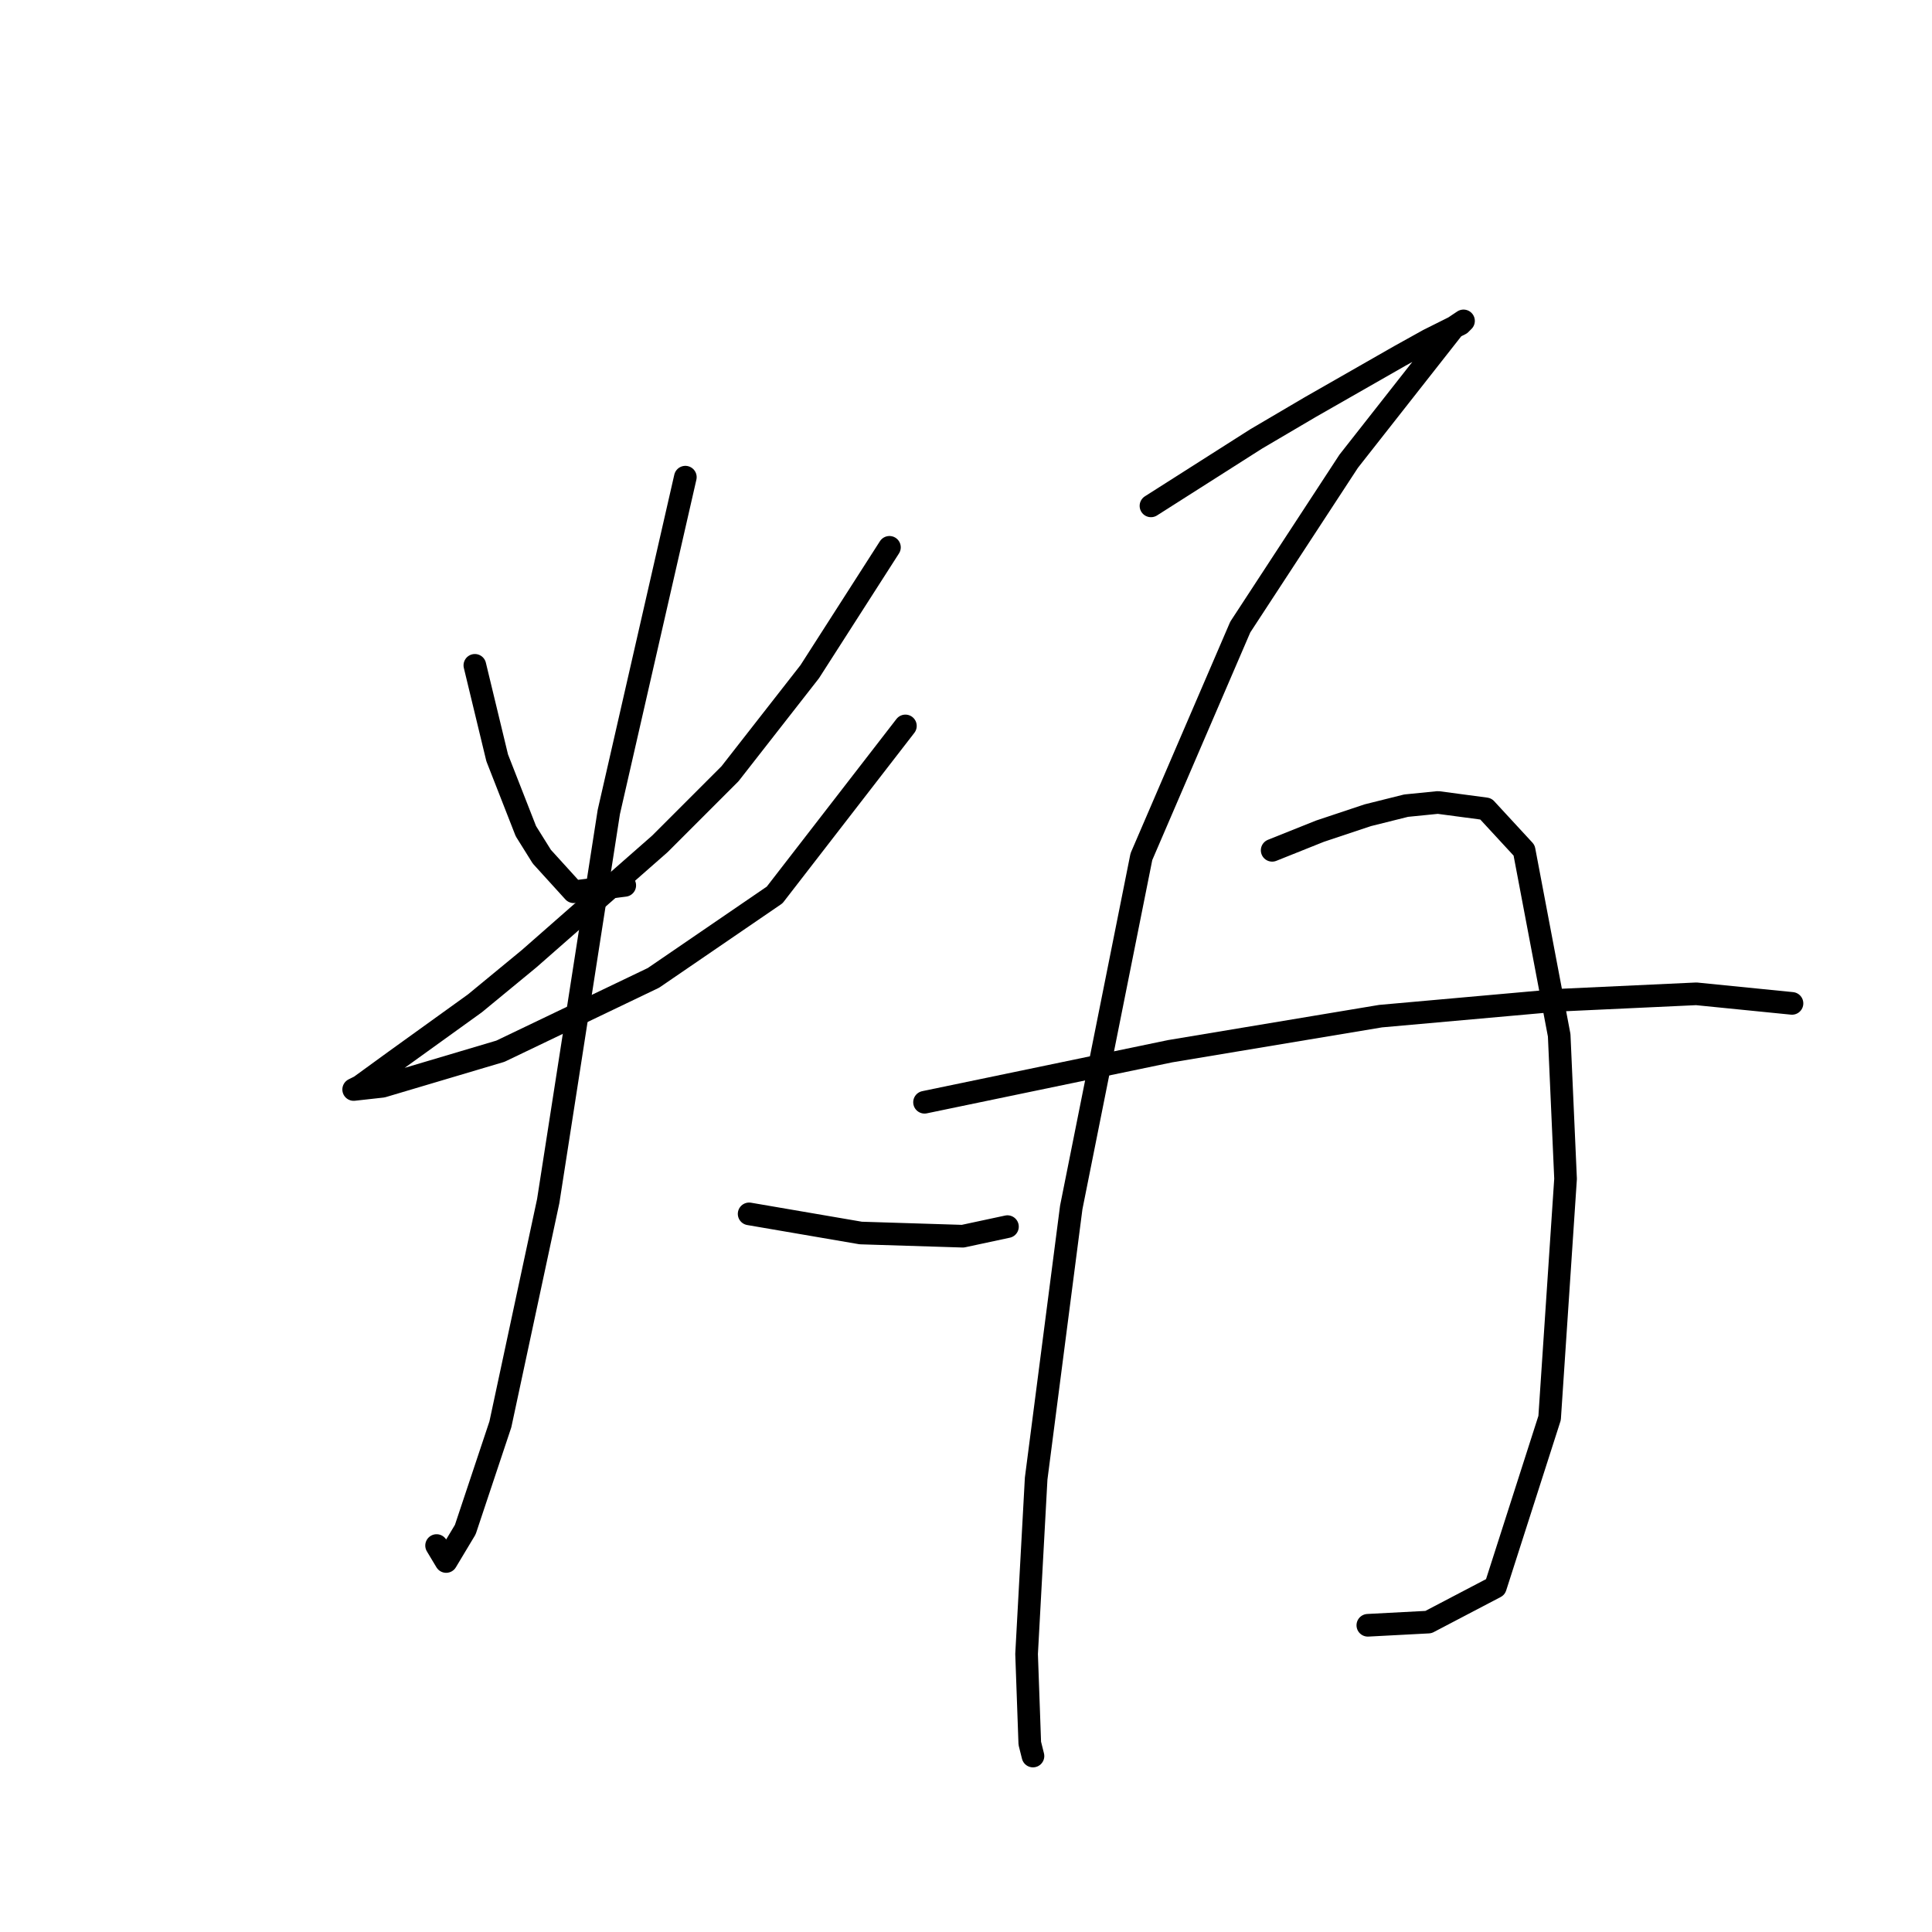 <?xml version="1.0" standalone="no"?>
    <svg width="256" height="256" xmlns="http://www.w3.org/2000/svg" version="1.1">
    <polyline stroke="black" stroke-width="3" stroke-linecap="round" fill="transparent" stroke-linejoin="round" points="62.921 88.16 65.879 100.415 69.683 110.134 71.796 113.515 76.021 118.163 82.783 117.318 82.783 117.318 " />
        <polyline stroke="black" stroke-width="3" stroke-linecap="round" fill="transparent" stroke-linejoin="round" points="117.857 72.524 107.293 89.005 96.728 102.528 87.431 111.825 70.105 127.038 62.921 132.954 52.357 140.56 47.708 143.941 46.863 144.364 50.666 143.941 66.302 139.293 86.586 129.573 102.644 118.586 119.97 96.189 119.97 96.189 " />
        <polyline stroke="black" stroke-width="3" stroke-linecap="round" fill="transparent" stroke-linejoin="round" points="90.812 63.227 80.67 107.599 72.641 159.154 66.302 188.735 61.653 202.68 59.118 206.906 57.85 204.793 57.85 204.793 " />
        <polyline stroke="black" stroke-width="3" stroke-linecap="round" fill="transparent" stroke-linejoin="round" points="99.264 160.844 114.054 163.38 127.577 163.803 133.493 162.535 133.493 162.535 " />
        <polyline stroke="black" stroke-width="3" stroke-linecap="round" fill="transparent" stroke-linejoin="round" points="152.509 67.031 166.455 58.156 173.639 53.93 185.471 47.169 189.274 45.056 193.5 42.943 193.923 42.521 192.655 43.366 178.71 61.114 164.342 83.089 151.242 113.515 141.945 159.999 137.296 195.919 136.028 219.161 136.451 230.994 136.874 232.684 136.874 232.684 " />
        <polyline stroke="black" stroke-width="3" stroke-linecap="round" fill="transparent" stroke-linejoin="round" points="168.568 112.67 174.906 110.134 181.245 108.021 186.316 106.754 190.542 106.331 196.881 107.176 201.952 112.67 206.6 137.18 207.445 156.196 205.332 187.89 198.148 210.287 189.274 214.935 181.245 215.358 181.245 215.358 " />
        <polyline stroke="black" stroke-width="3" stroke-linecap="round" fill="transparent" stroke-linejoin="round" points="122.506 146.054 155.045 139.293 182.935 134.644 206.6 132.531 224.771 131.686 237.449 132.954 237.449 132.954 " />
        </svg>